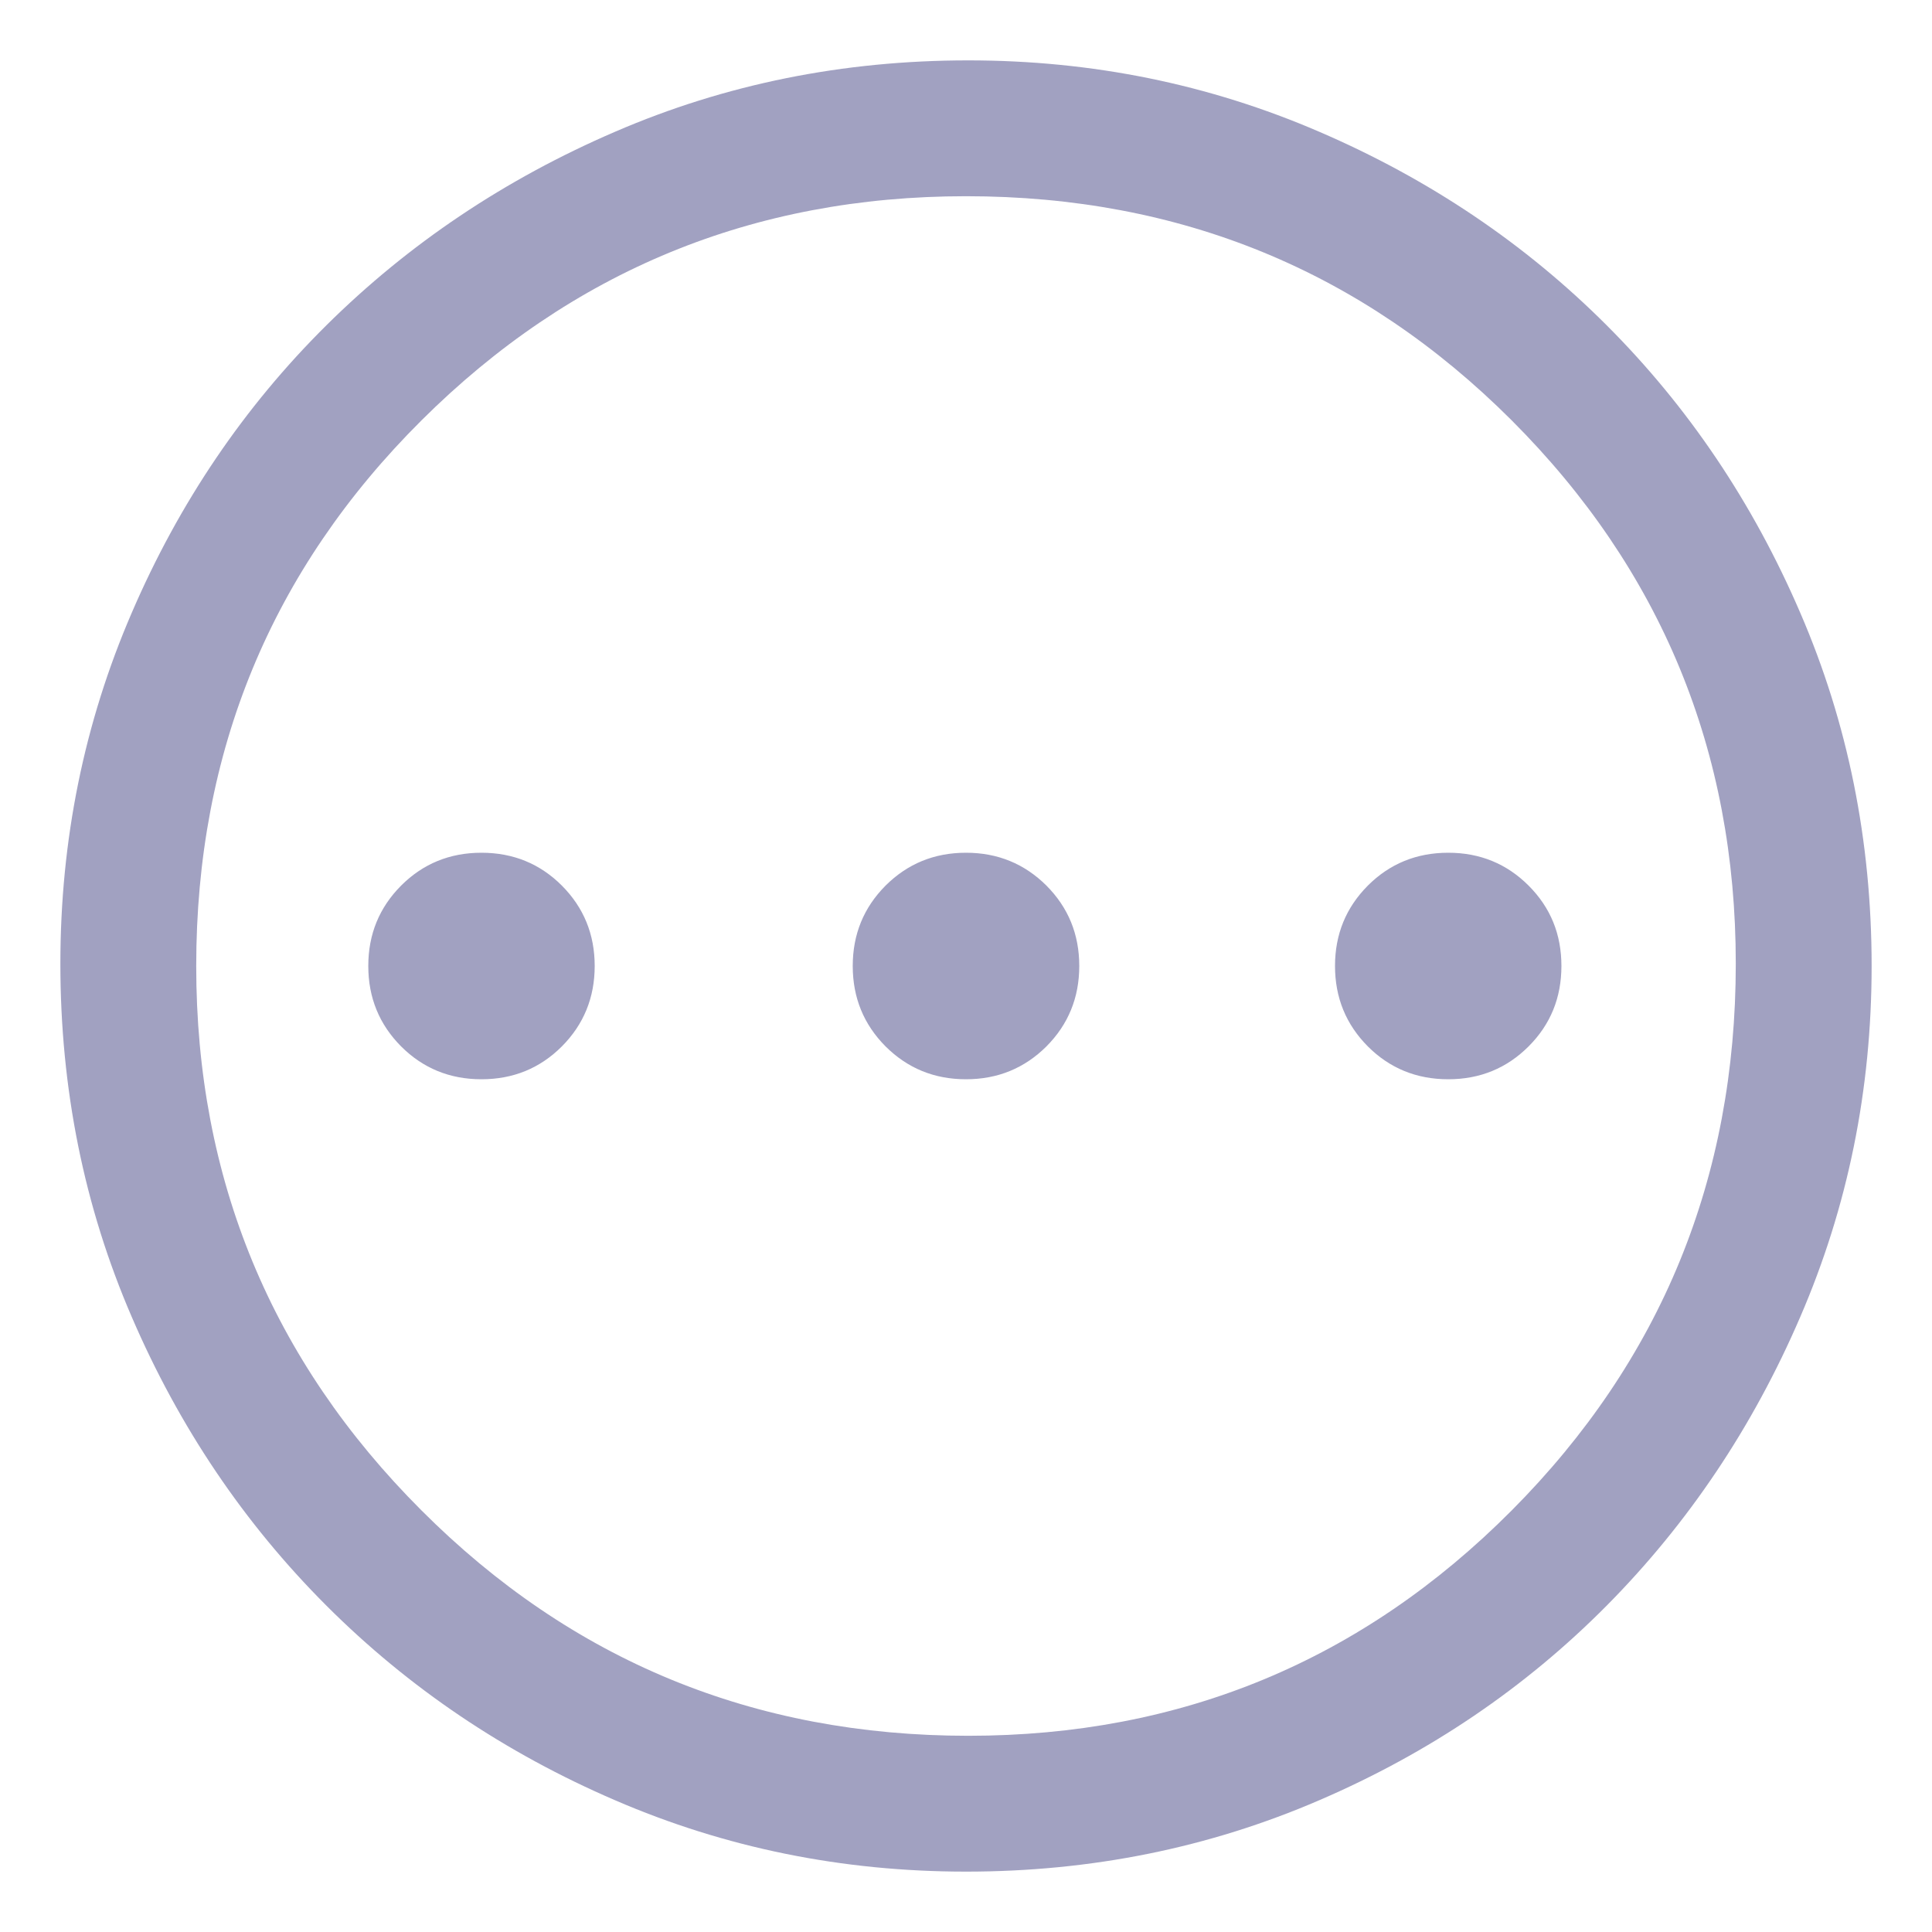 <svg width="16" height="16" viewBox="0 0 16 16" fill="none" xmlns="http://www.w3.org/2000/svg">
<path d="M3.987 8.938C4.25 8.938 4.472 8.847 4.653 8.666C4.834 8.484 4.925 8.262 4.925 8C4.925 7.737 4.834 7.516 4.653 7.334C4.472 7.153 4.25 7.062 3.987 7.062C3.725 7.062 3.503 7.153 3.322 7.334C3.141 7.516 3.05 7.737 3.05 8C3.05 8.262 3.141 8.484 3.322 8.666C3.503 8.847 3.725 8.938 3.987 8.938ZM8 8.938C8.262 8.938 8.484 8.847 8.666 8.666C8.847 8.484 8.938 8.262 8.938 8C8.938 7.737 8.847 7.516 8.666 7.334C8.484 7.153 8.262 7.062 8 7.062C7.737 7.062 7.516 7.153 7.334 7.334C7.153 7.516 7.062 7.737 7.062 8C7.062 8.262 7.153 8.484 7.334 8.666C7.516 8.847 7.737 8.938 8 8.938ZM11.994 8.938C12.256 8.938 12.478 8.847 12.659 8.666C12.841 8.484 12.931 8.262 12.931 8C12.931 7.737 12.841 7.516 12.659 7.334C12.478 7.153 12.256 7.062 11.994 7.062C11.731 7.062 11.509 7.153 11.328 7.334C11.147 7.516 11.056 7.737 11.056 8C11.056 8.262 11.147 8.484 11.328 8.666C11.509 8.847 11.731 8.938 11.994 8.938ZM8 15.5C6.975 15.5 6.006 15.303 5.094 14.909C4.181 14.516 3.384 13.978 2.703 13.297C2.022 12.616 1.484 11.819 1.091 10.906C0.697 9.994 0.5 9.019 0.5 7.981C0.5 6.956 0.697 5.987 1.091 5.075C1.484 4.162 2.022 3.369 2.703 2.694C3.384 2.019 4.181 1.484 5.094 1.091C6.006 0.697 6.981 0.5 8.019 0.5C9.044 0.5 10.012 0.697 10.925 1.091C11.838 1.484 12.631 2.019 13.306 2.694C13.981 3.369 14.516 4.162 14.909 5.075C15.303 5.987 15.5 6.963 15.5 8C15.5 9.025 15.303 9.994 14.909 10.906C14.516 11.819 13.981 12.616 13.306 13.297C12.631 13.978 11.838 14.516 10.925 14.909C10.012 15.303 9.037 15.5 8 15.5ZM8.019 14.375C9.781 14.375 11.281 13.753 12.519 12.509C13.756 11.266 14.375 9.756 14.375 7.981C14.375 6.219 13.756 4.719 12.519 3.481C11.281 2.244 9.775 1.625 8 1.625C6.237 1.625 4.734 2.244 3.491 3.481C2.247 4.719 1.625 6.225 1.625 8C1.625 9.762 2.247 11.266 3.491 12.509C4.734 13.753 6.244 14.375 8.019 14.375Z" fill="#A1A1C1"/>
</svg>
